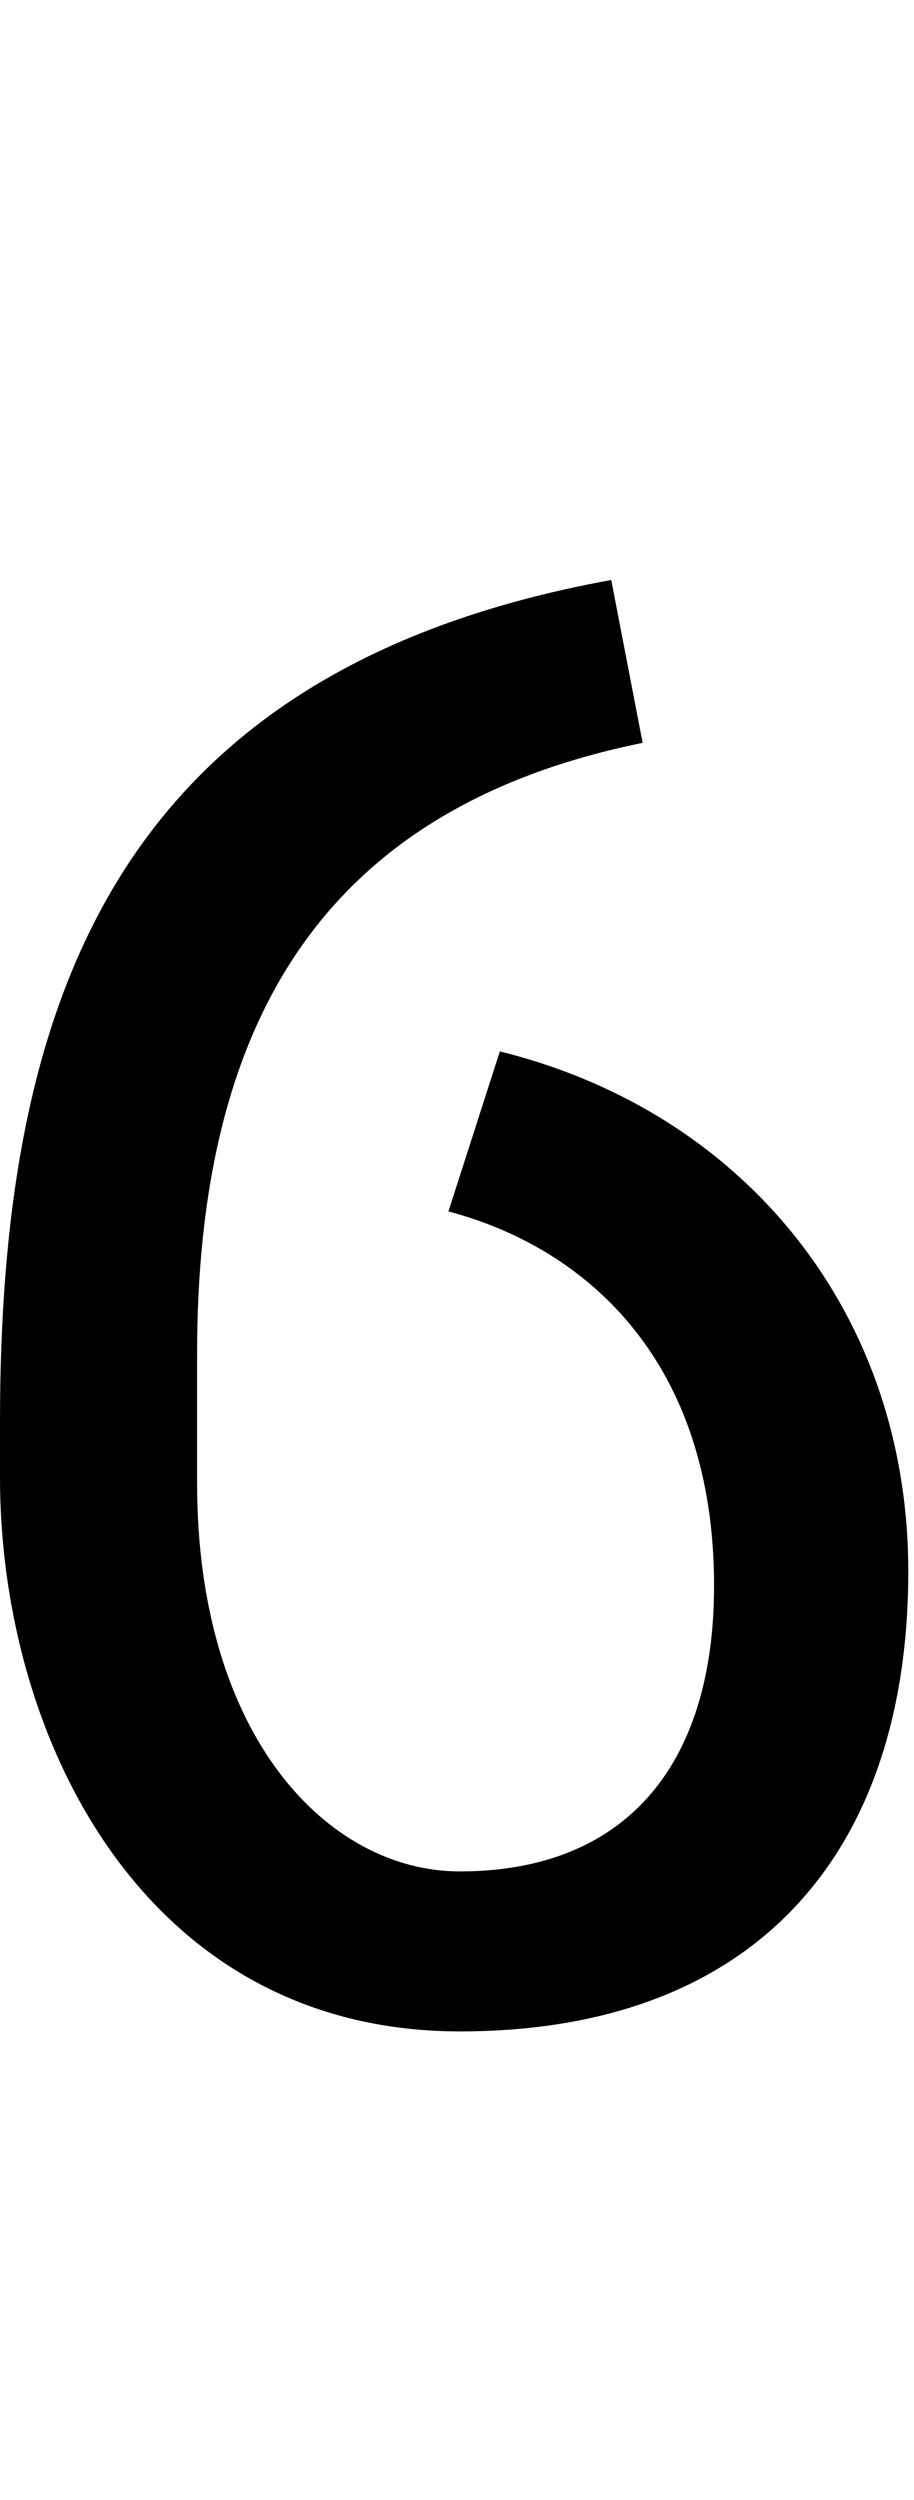 <svg id="svg-uni1EFC" xmlns="http://www.w3.org/2000/svg" width="128" height="350"><path d="M752 -1120C948 -1068 1124 -908 1124 -596C1124 -340 996 -196 768 -196C584 -196 400 -384 400 -740V-920C400 -1380 572 -1684 1024 -1776L980 -2004C276 -1876 124 -1400 124 -824V-748C124 -380 328 28 768 28C1184 28 1396 -224 1396 -616C1396 -980 1164 -1260 824 -1344Z" transform="translate(-12.4 281.6) scale(0.1)"/></svg>
